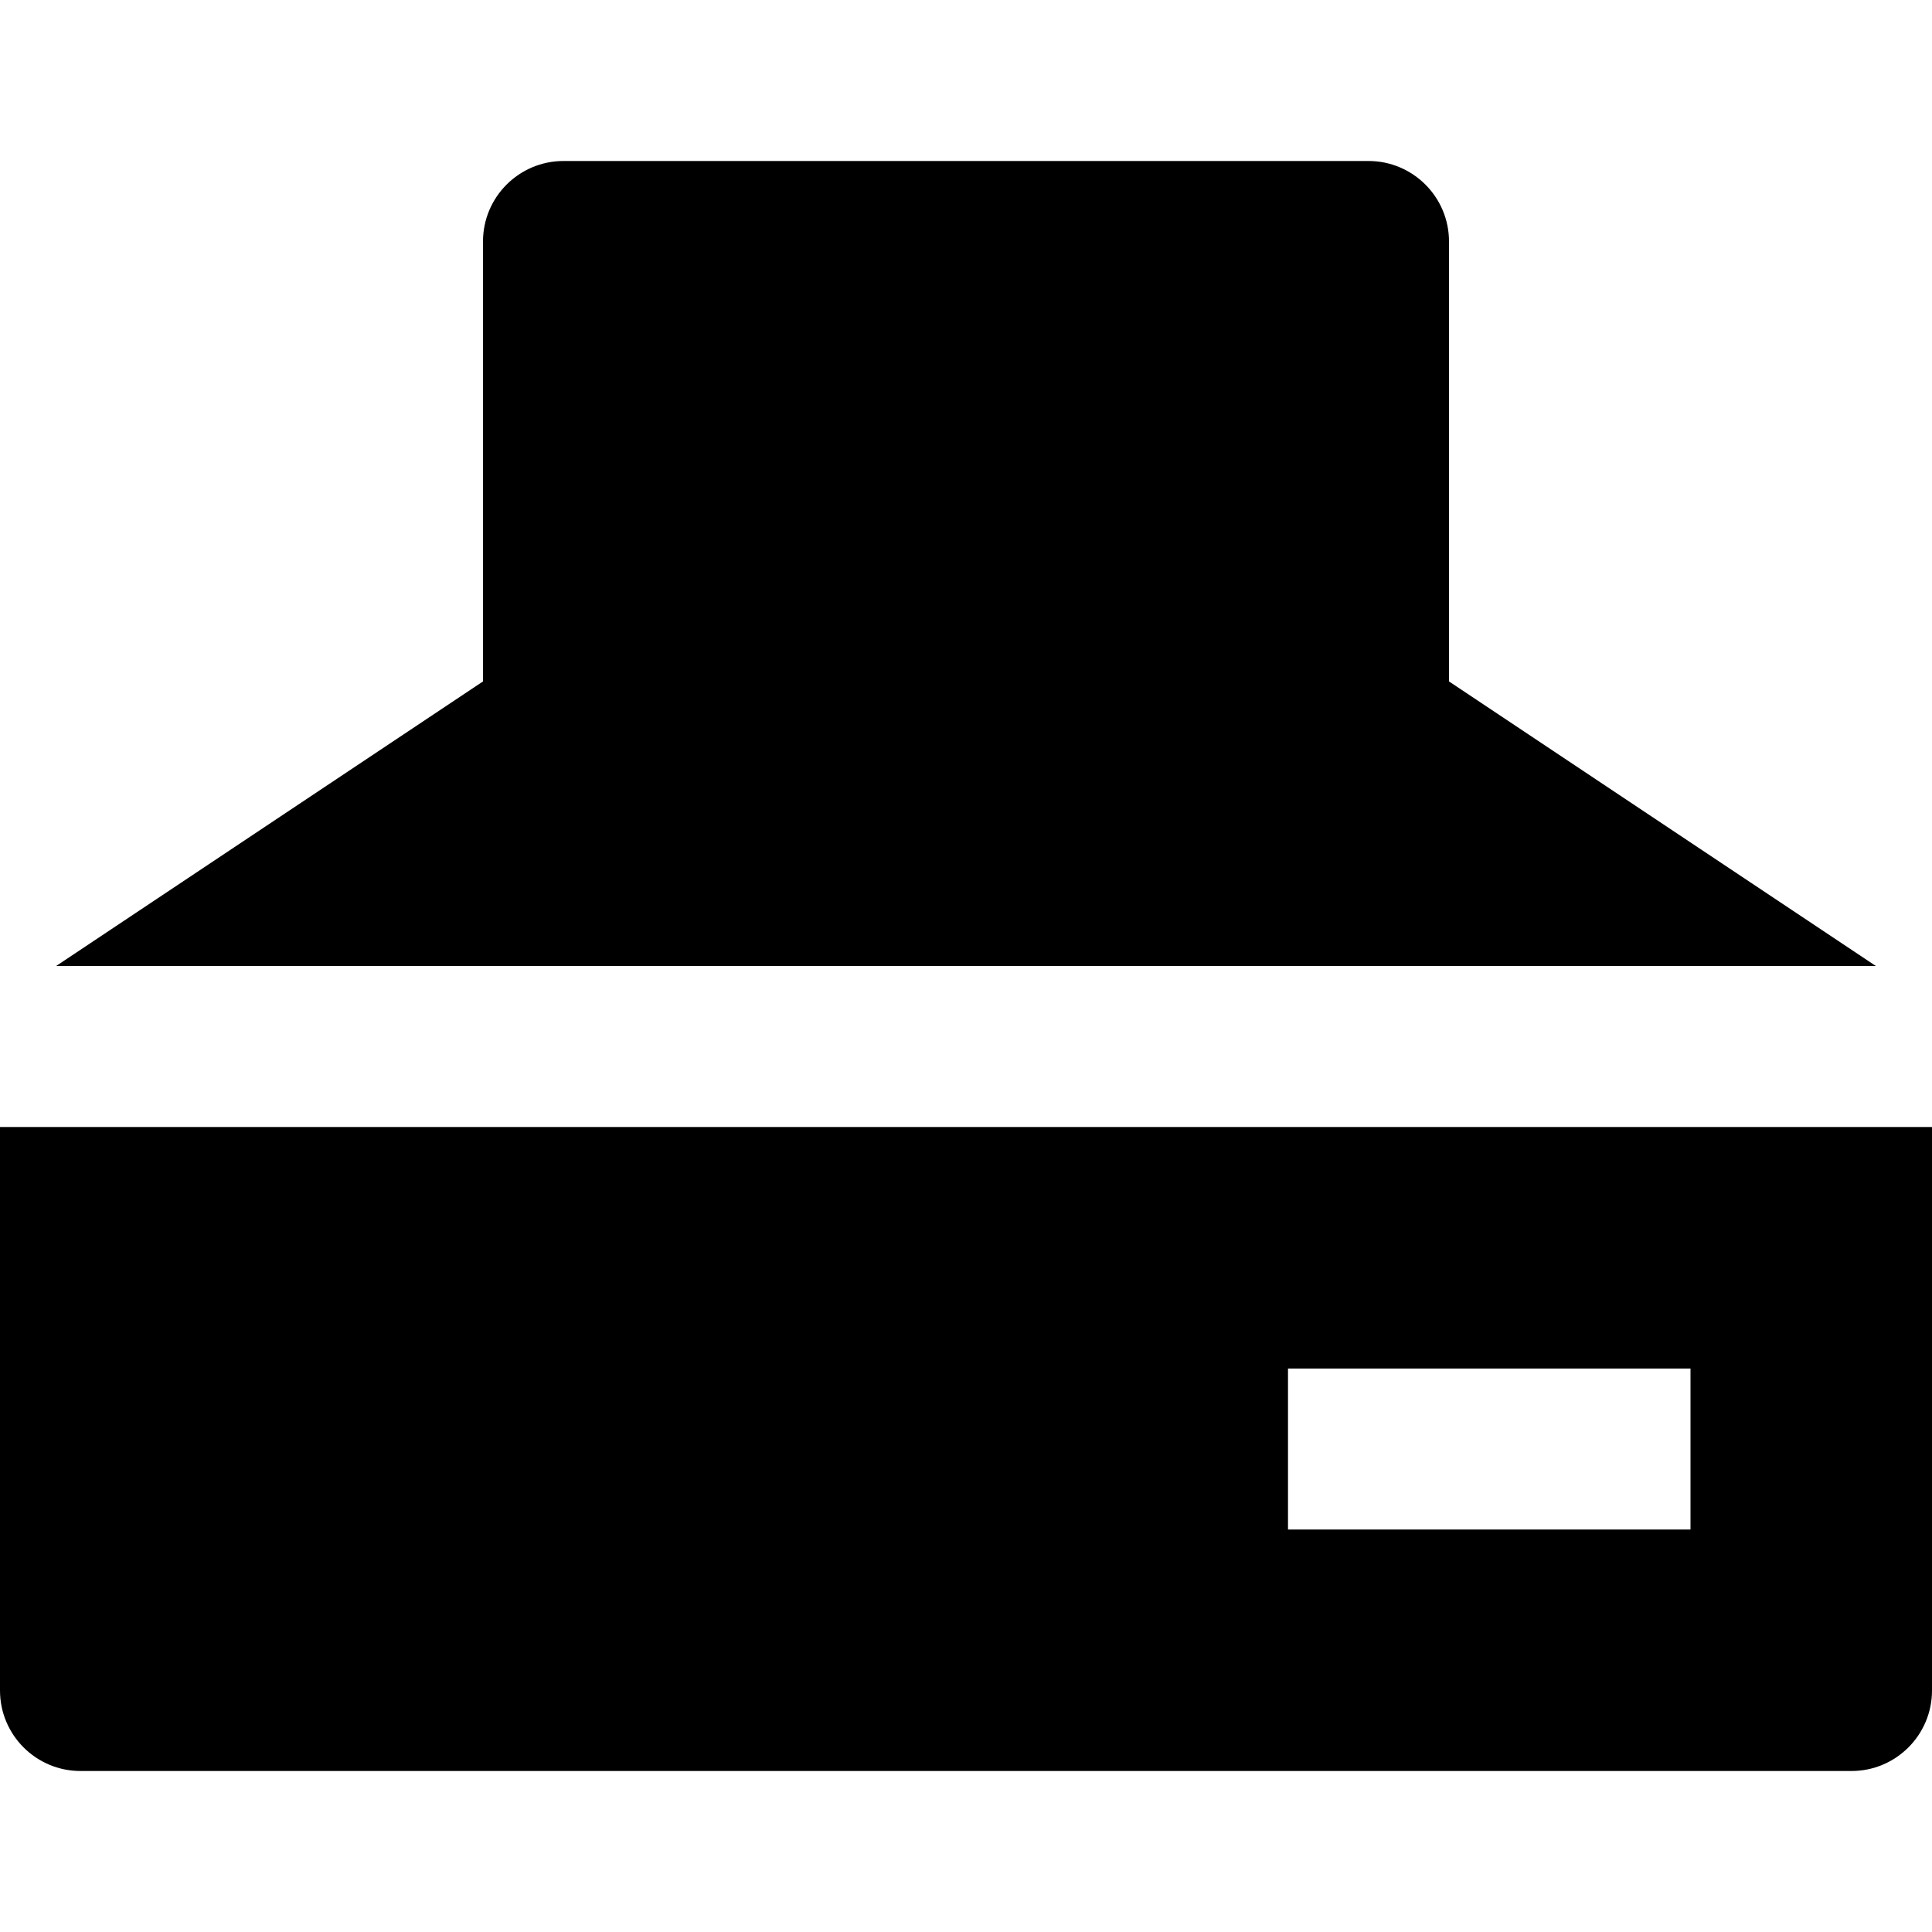 <svg id="nc_icon" xmlns="http://www.w3.org/2000/svg" xmlns:xlink="http://www.w3.org/1999/xlink" x="0px" y="0px" viewBox="0 0 24 24" ><g class="nc-icon-wrapper" fill="currentColor"><path data-color="color-2" fill="currentColor" d="M23.303,12L18,8.465V3c0-0.552-0.448-1-1-1H7C6.448,2,6,2.448,6,3v5.465L0.697,12H23.303z"></path> <path fill="currentColor" d="M0,14v7c0,0.552,0.448,1,1,1h22c0.552,0,1-0.448,1-1v-7H0z M21,19h-5v-2h5V19z"></path></g></svg>